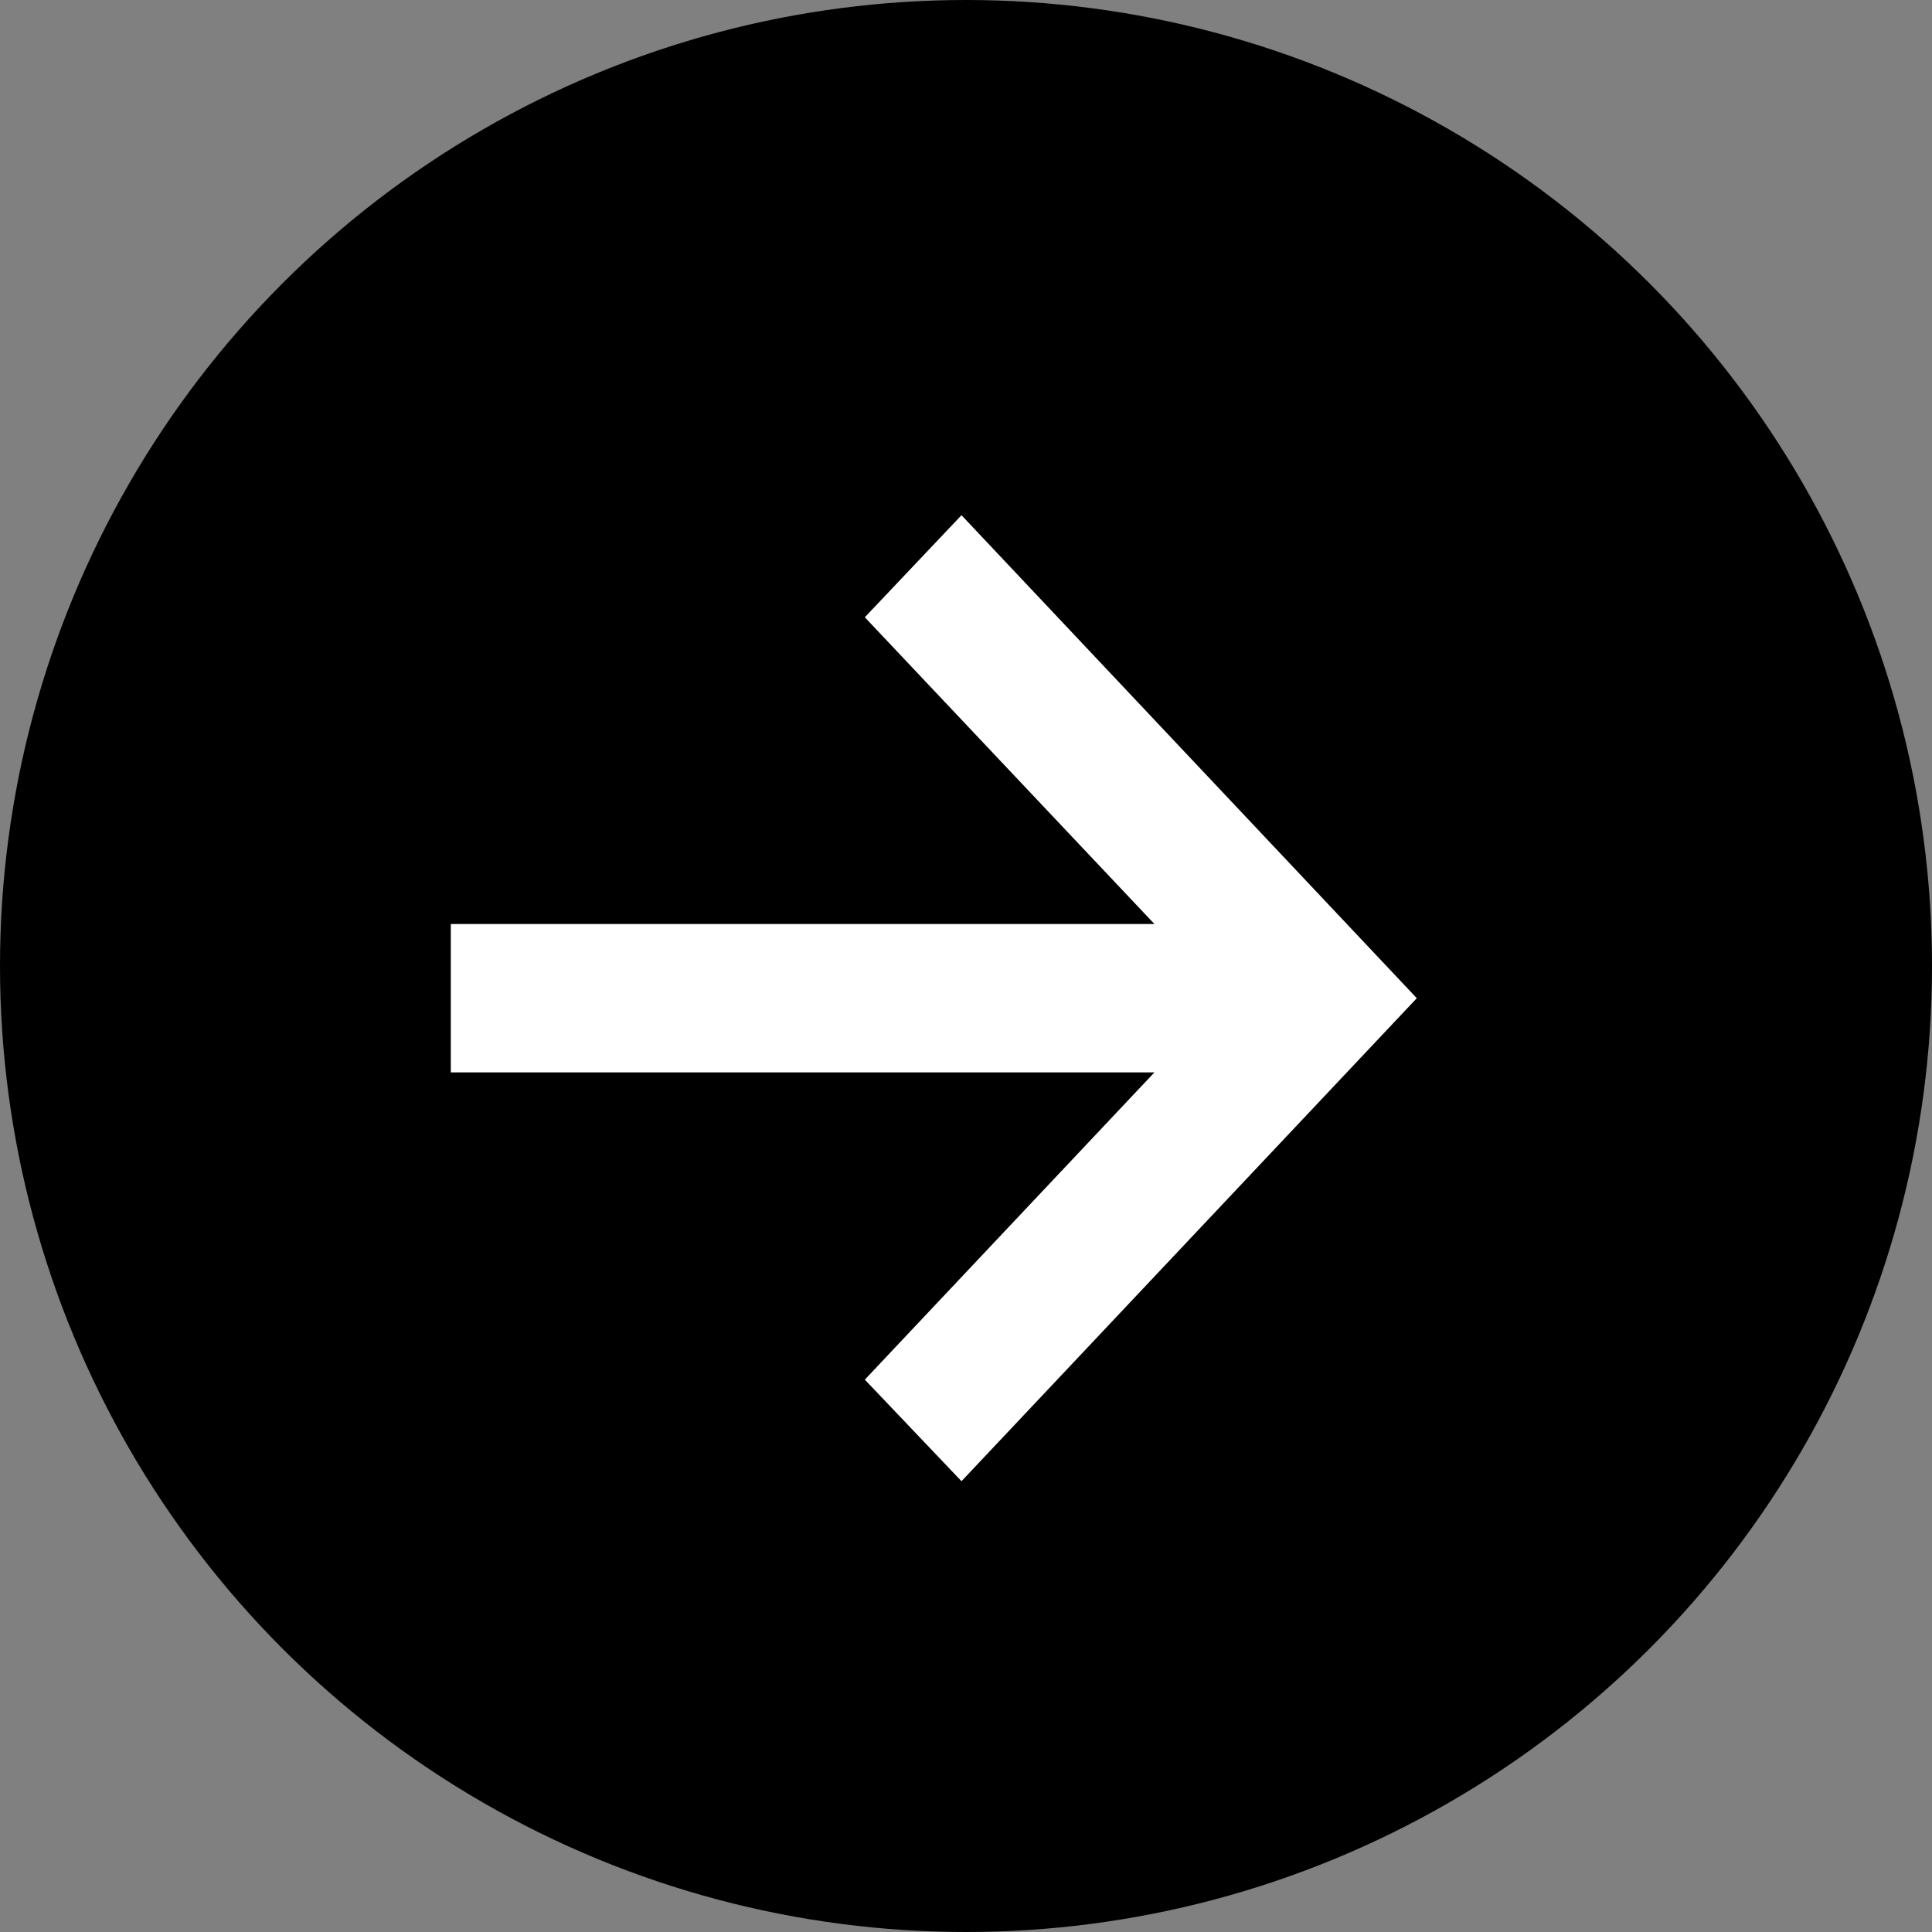 <svg width="30" height="30" viewBox="0 0 30 30" fill="none" xmlns="http://www.w3.org/2000/svg">
<rect x="0" y="0" width="30" height="30" fill="#808080" stroke="none"/>
<circle cx="15" cy="15" r="15" fill="black"/>
<path d="M14.93 23L13.429 21.423L17.926 16.652H7V14.348H17.926L13.429 9.585L14.93 8L22 15.5L14.93 23Z" fill="white"/>
</svg>
